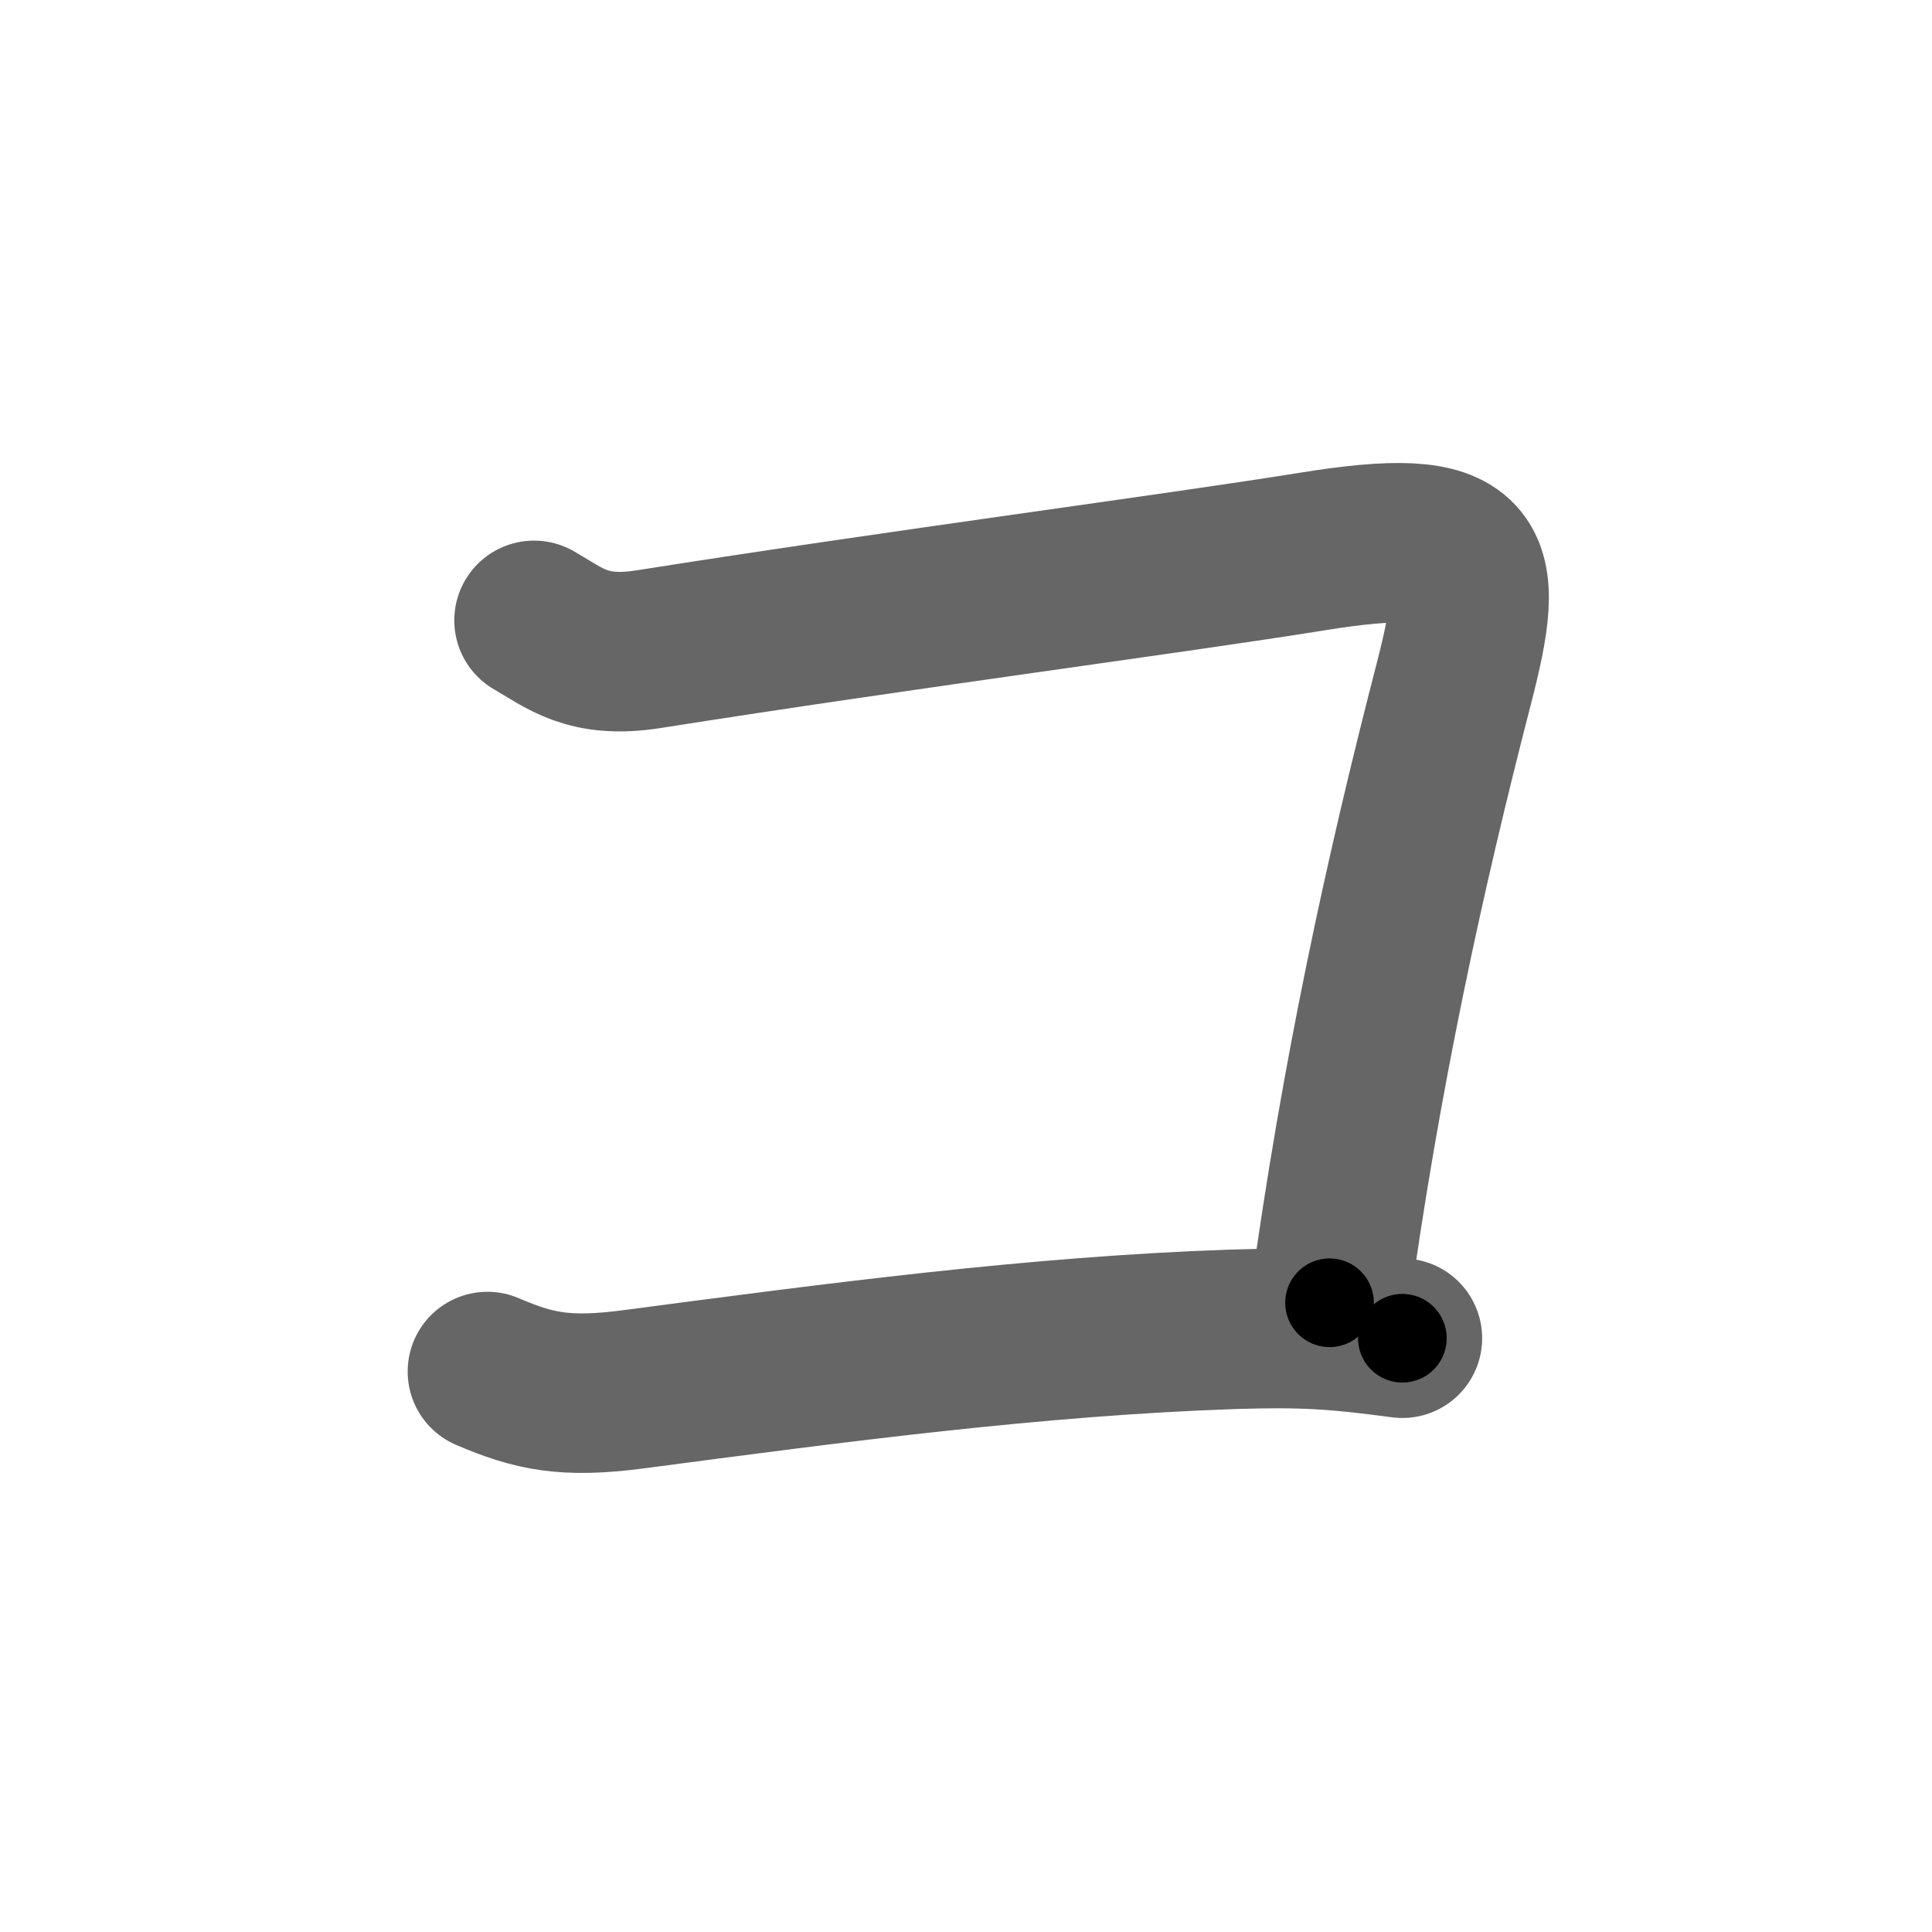 <svg xmlns="http://www.w3.org/2000/svg" width="109" height="109" viewBox="0 0 109 109" id="30b3"><g fill="none" stroke="#666" stroke-width="9" stroke-linecap="round" stroke-linejoin="round"><g><path d="M30.13,35c1.75,1,3.01,2.18,6.5,1.62c14.25-2.25,29.62-4.25,37.38-5.5c9.37-1.51,9.88,0.25,8,7.5c-2.77,10.71-5.25,22.12-7,34.88" /><path d="M27.5,77.38c2.62,1.12,4.38,1.51,8.25,1c11.38-1.5,22.62-3,33.75-3.38c4-0.13,5.88,0,9.62,0.5" /></g></g><g fill="none" stroke="#000" stroke-width="5" stroke-linecap="round" stroke-linejoin="round"><g><path d="M30.13,35c1.75,1,3.01,2.18,6.5,1.62c14.25-2.25,29.62-4.25,37.38-5.5c9.37-1.51,9.88,0.25,8,7.5c-2.77,10.71-5.25,22.12-7,34.88" stroke-dasharray="96.04" stroke-dashoffset="96.04"><animate id="0" attributeName="stroke-dashoffset" values="96.04;0" dur="0.72s" fill="freeze" begin="0s;30b3.click" /></path><path d="M27.5,77.38c2.62,1.12,4.38,1.51,8.25,1c11.38-1.5,22.62-3,33.75-3.38c4-0.13,5.88,0,9.62,0.5" stroke-dasharray="52.02" stroke-dashoffset="52.02"><animate attributeName="stroke-dashoffset" values="52.02" fill="freeze" begin="30b3.click" /><animate id="1" attributeName="stroke-dashoffset" values="52.02;0" dur="0.52s" fill="freeze" begin="0.end" /></path></g></g></svg>